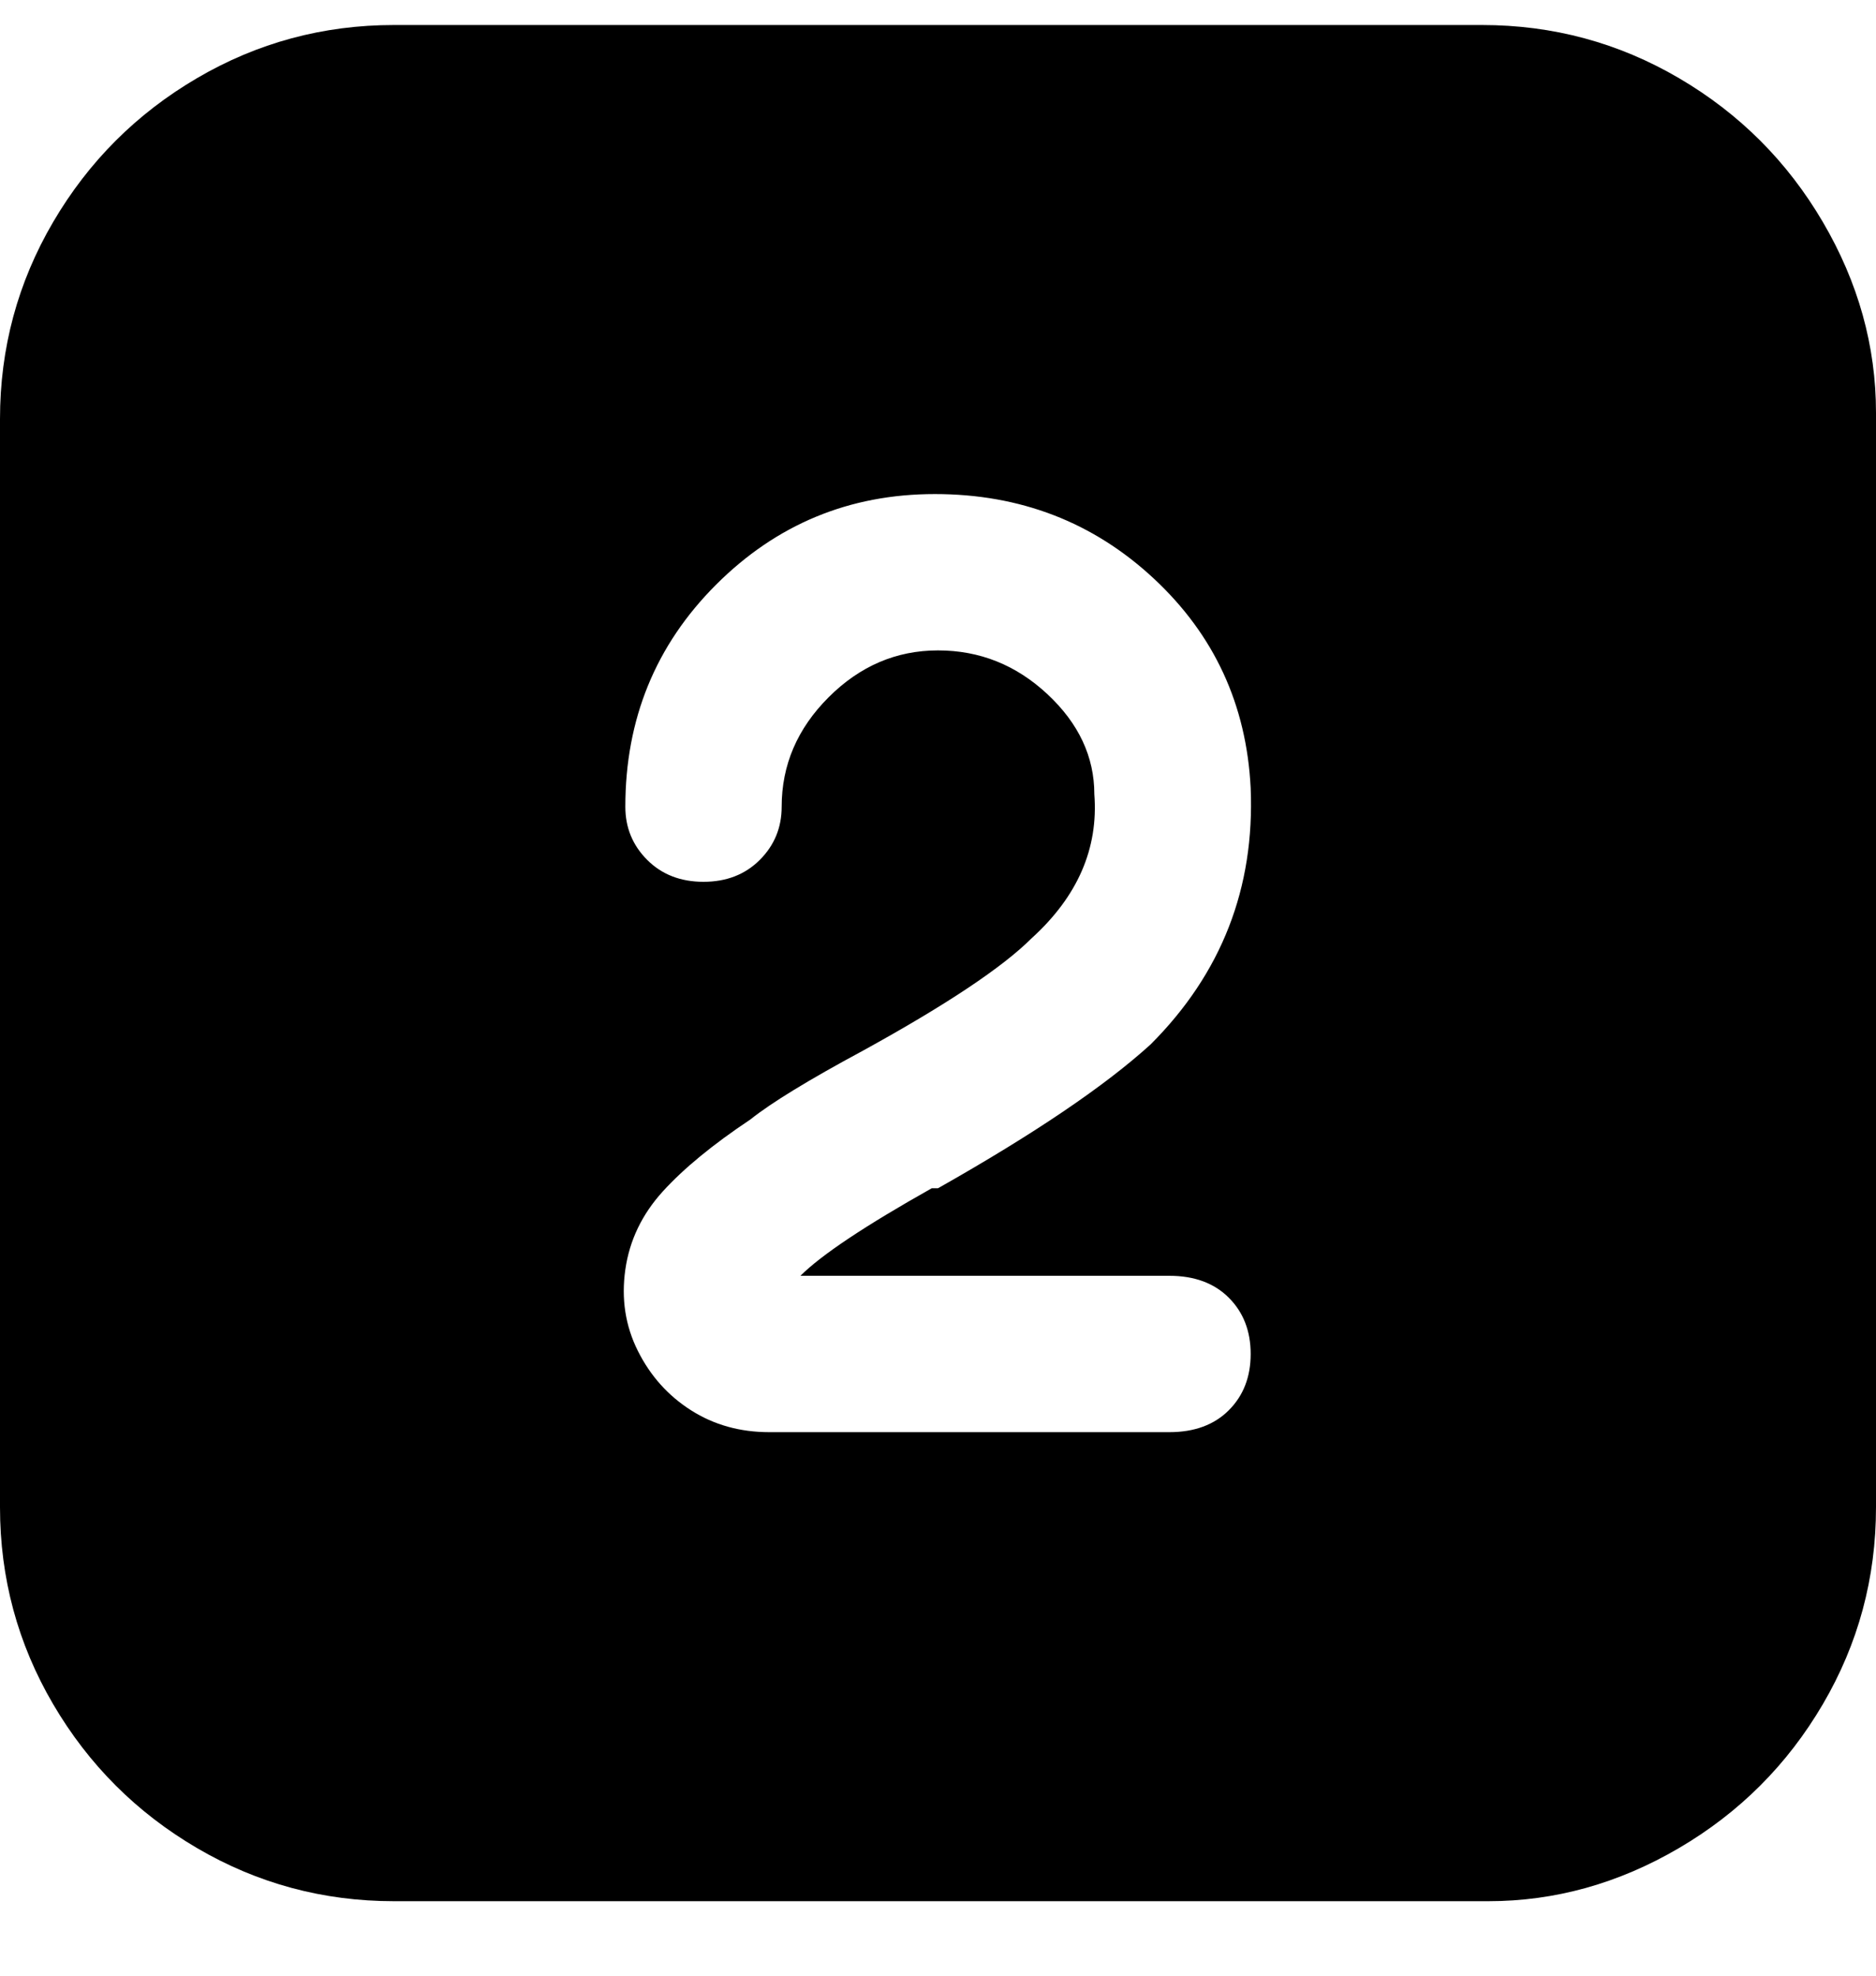 <svg viewBox="0 0 300 316" xmlns="http://www.w3.org/2000/svg"><path d="M238 4H63q-17 0-31.5 8.5t-23 23Q0 50 0 67v174q0 17 8.5 31.5t23 23Q46 304 63 304h175q16 0 30.5-8.5t23-23Q300 258 300 241V66q0-16-8.5-30.5t-23-23Q254 4 237 4h1zm-50 225h-65q-7 0-12.5-3.5T102 216q-3-6-2-13t6-12.5q5-5.5 14-11.5 5-4 18-11 20-11 27-18 11-10 10-23 0-9-7.5-16t-17.5-7q-10 0-17.5 7.5T125 129q0 5-3.5 8.5t-9 3.5q-5.5 0-9-3.5T100 129q0-21 14.5-35.5t35-14.5q20.5 0 35 13.5T200 126q1 24-16 41-11 10-34 23h-1q-16 9-21 14h59q6 0 9.5 3.5t3.5 9q0 5.5-3.5 9T187 229h1z"/></svg>